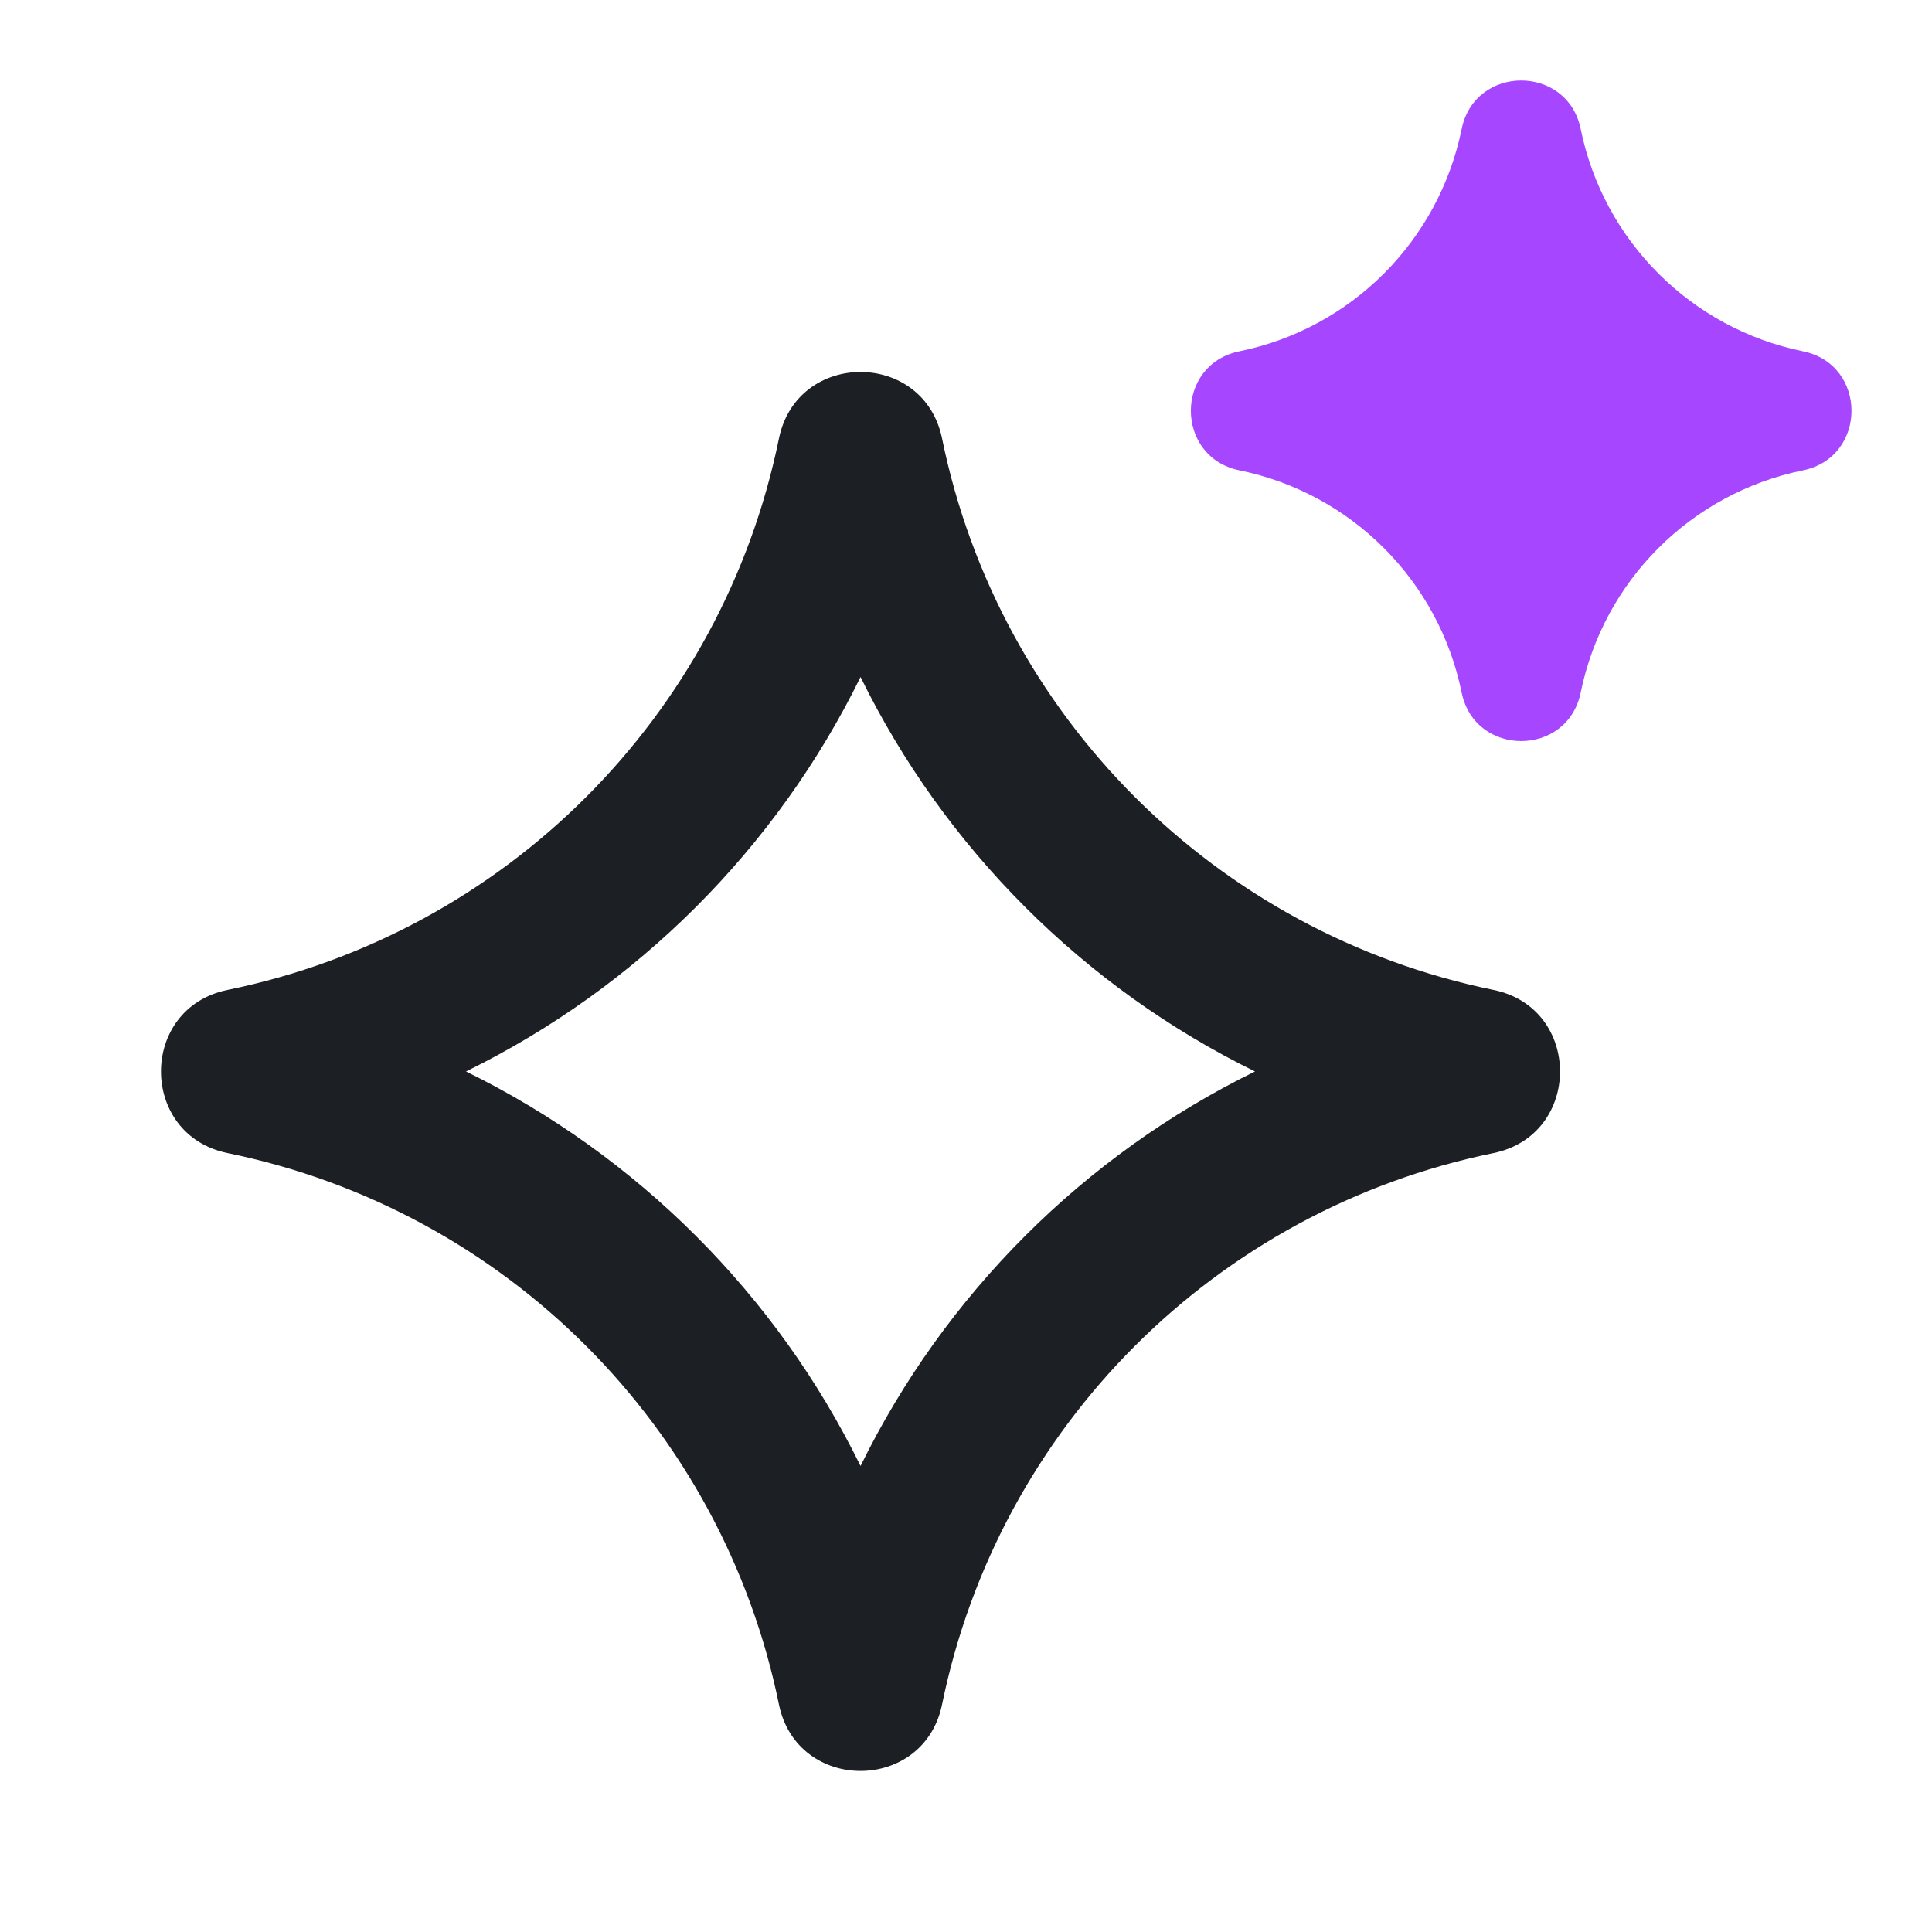<svg width="24" height="24" viewBox="0 0 24 24" fill="none" xmlns="http://www.w3.org/2000/svg">
<path fill-rule="evenodd" clip-rule="evenodd" d="M9.676 5.449C9.901 4.345 11.478 4.345 11.703 5.449C12.408 8.897 15.103 11.592 18.552 12.297C19.655 12.522 19.655 14.098 18.552 14.324C15.103 15.029 12.408 17.724 11.703 21.172C11.478 22.275 9.901 22.275 9.676 21.172C8.971 17.724 6.276 15.029 2.827 14.324C1.724 14.098 1.724 12.522 2.827 12.297C6.276 11.592 8.971 8.897 9.676 5.449ZM10.69 8.41C9.645 10.539 7.918 12.265 5.789 13.31C7.918 14.355 9.645 16.081 10.69 18.211C11.735 16.081 13.461 14.355 15.59 13.31C13.461 12.265 11.735 10.539 10.69 8.41Z" fill="#1C1F23"/>
<path d="M18.157 1.603C18.322 0.799 19.472 0.799 19.636 1.603C19.92 2.993 21.007 4.08 22.397 4.364C23.201 4.528 23.201 5.678 22.397 5.843C21.006 6.127 19.92 7.213 19.636 8.603C19.471 9.407 18.322 9.407 18.157 8.603C17.873 7.213 16.787 6.127 15.397 5.843C14.592 5.678 14.592 4.528 15.397 4.364C16.787 4.08 17.873 2.993 18.157 1.603Z" fill="#A647FF"/>
</svg>
